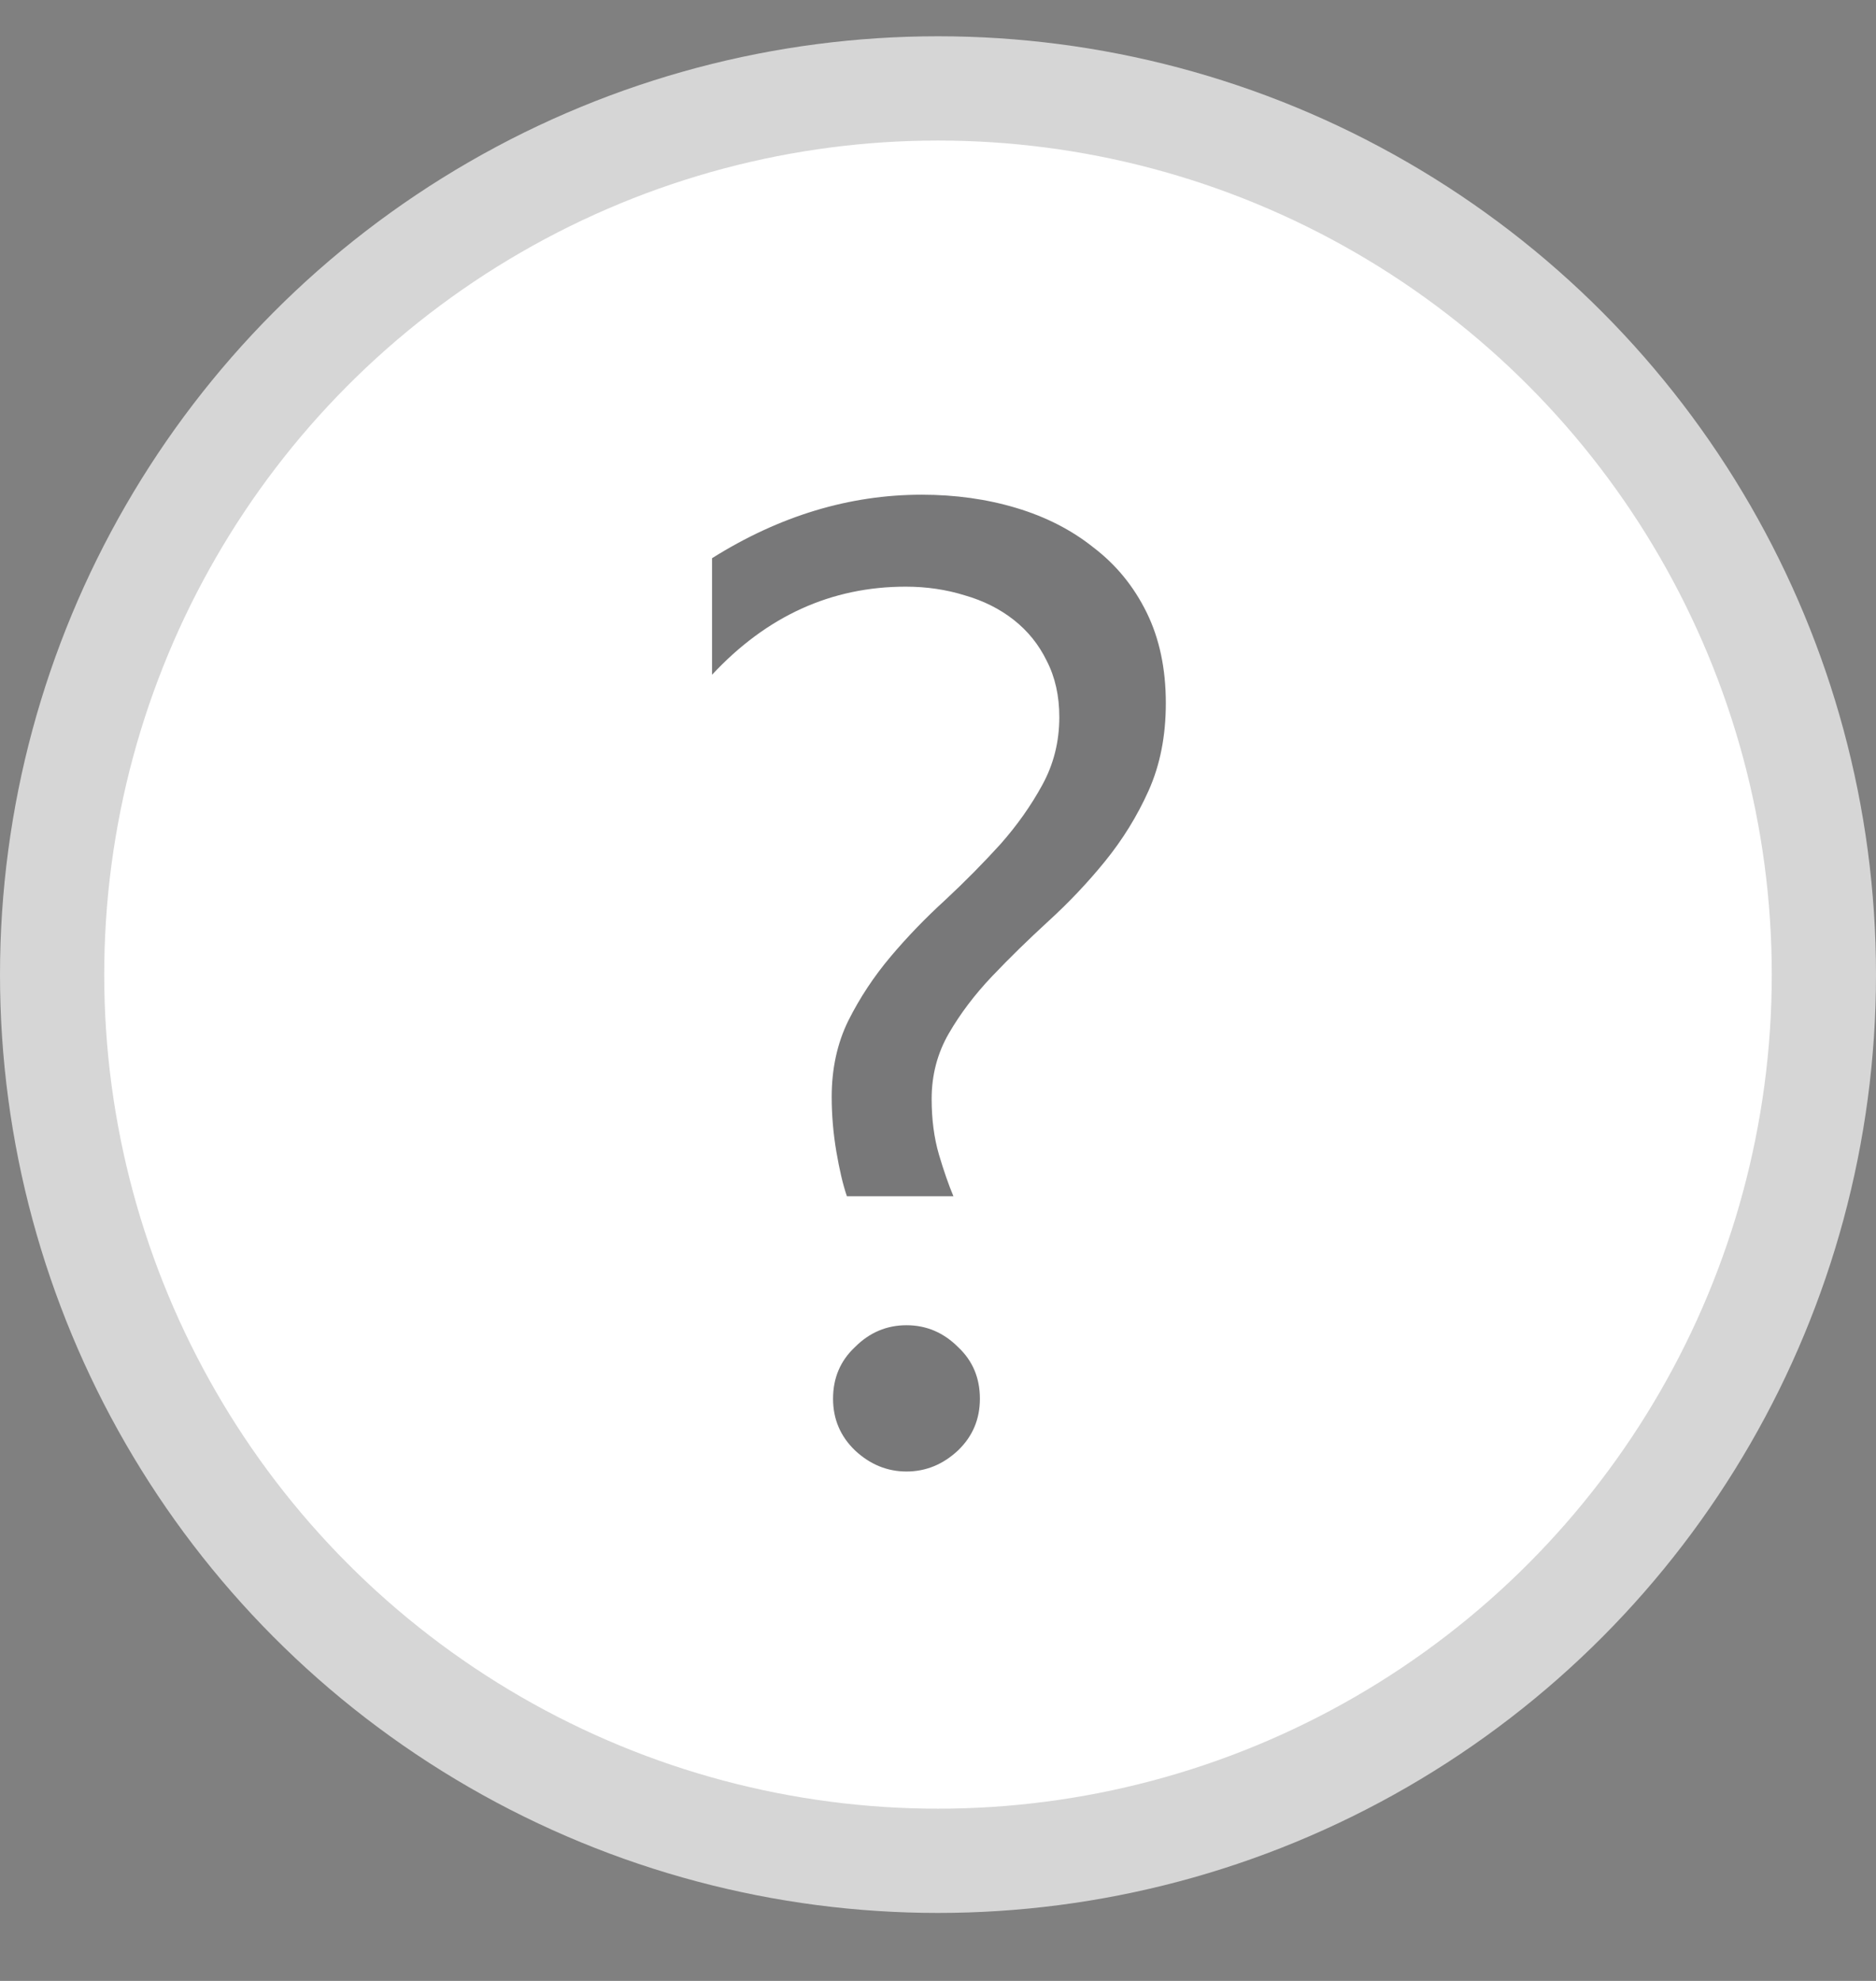 <svg width="18" height="19" viewBox="0 0 18 19" fill="none" xmlns="http://www.w3.org/2000/svg">
<rect x="0" y="0" width="18" height="19" fill="#808080" stroke="none"/>
<circle cx="9" cy="9.348" r="8.5" fill="white" stroke="#D6D6D6"/>
<path d="M8.126 11.474C8.088 11.364 8.055 11.222 8.025 11.048C7.995 10.871 7.98 10.695 7.98 10.521C7.98 10.251 8.033 10.007 8.139 9.791C8.249 9.571 8.385 9.366 8.545 9.176C8.706 8.985 8.882 8.803 9.072 8.63C9.263 8.452 9.438 8.274 9.599 8.097C9.76 7.915 9.893 7.726 9.999 7.532C10.109 7.333 10.164 7.115 10.164 6.878C10.164 6.675 10.124 6.495 10.043 6.338C9.967 6.182 9.861 6.051 9.726 5.945C9.591 5.839 9.434 5.761 9.256 5.71C9.079 5.655 8.89 5.627 8.691 5.627C7.976 5.627 7.356 5.909 6.832 6.472V5.354C7.479 4.948 8.15 4.745 8.844 4.745C9.165 4.745 9.468 4.787 9.751 4.872C10.035 4.957 10.283 5.084 10.494 5.253C10.71 5.418 10.879 5.625 11.002 5.875C11.125 6.125 11.186 6.415 11.186 6.745C11.186 7.058 11.131 7.337 11.021 7.583C10.911 7.828 10.771 8.054 10.602 8.262C10.437 8.465 10.257 8.655 10.062 8.833C9.868 9.011 9.686 9.188 9.517 9.366C9.352 9.54 9.214 9.722 9.104 9.912C8.994 10.102 8.939 10.312 8.939 10.54C8.939 10.735 8.962 10.913 9.009 11.074C9.055 11.23 9.102 11.364 9.148 11.474H8.126ZM8.698 14.114C8.512 14.114 8.347 14.046 8.203 13.911C8.063 13.776 7.993 13.611 7.993 13.416C7.993 13.217 8.063 13.052 8.203 12.921C8.342 12.781 8.507 12.711 8.698 12.711C8.888 12.711 9.053 12.781 9.193 12.921C9.333 13.052 9.402 13.217 9.402 13.416C9.402 13.611 9.333 13.776 9.193 13.911C9.049 14.046 8.884 14.114 8.698 14.114Z" fill="#1E1F21" fill-opacity="0.6"/>
</svg>
